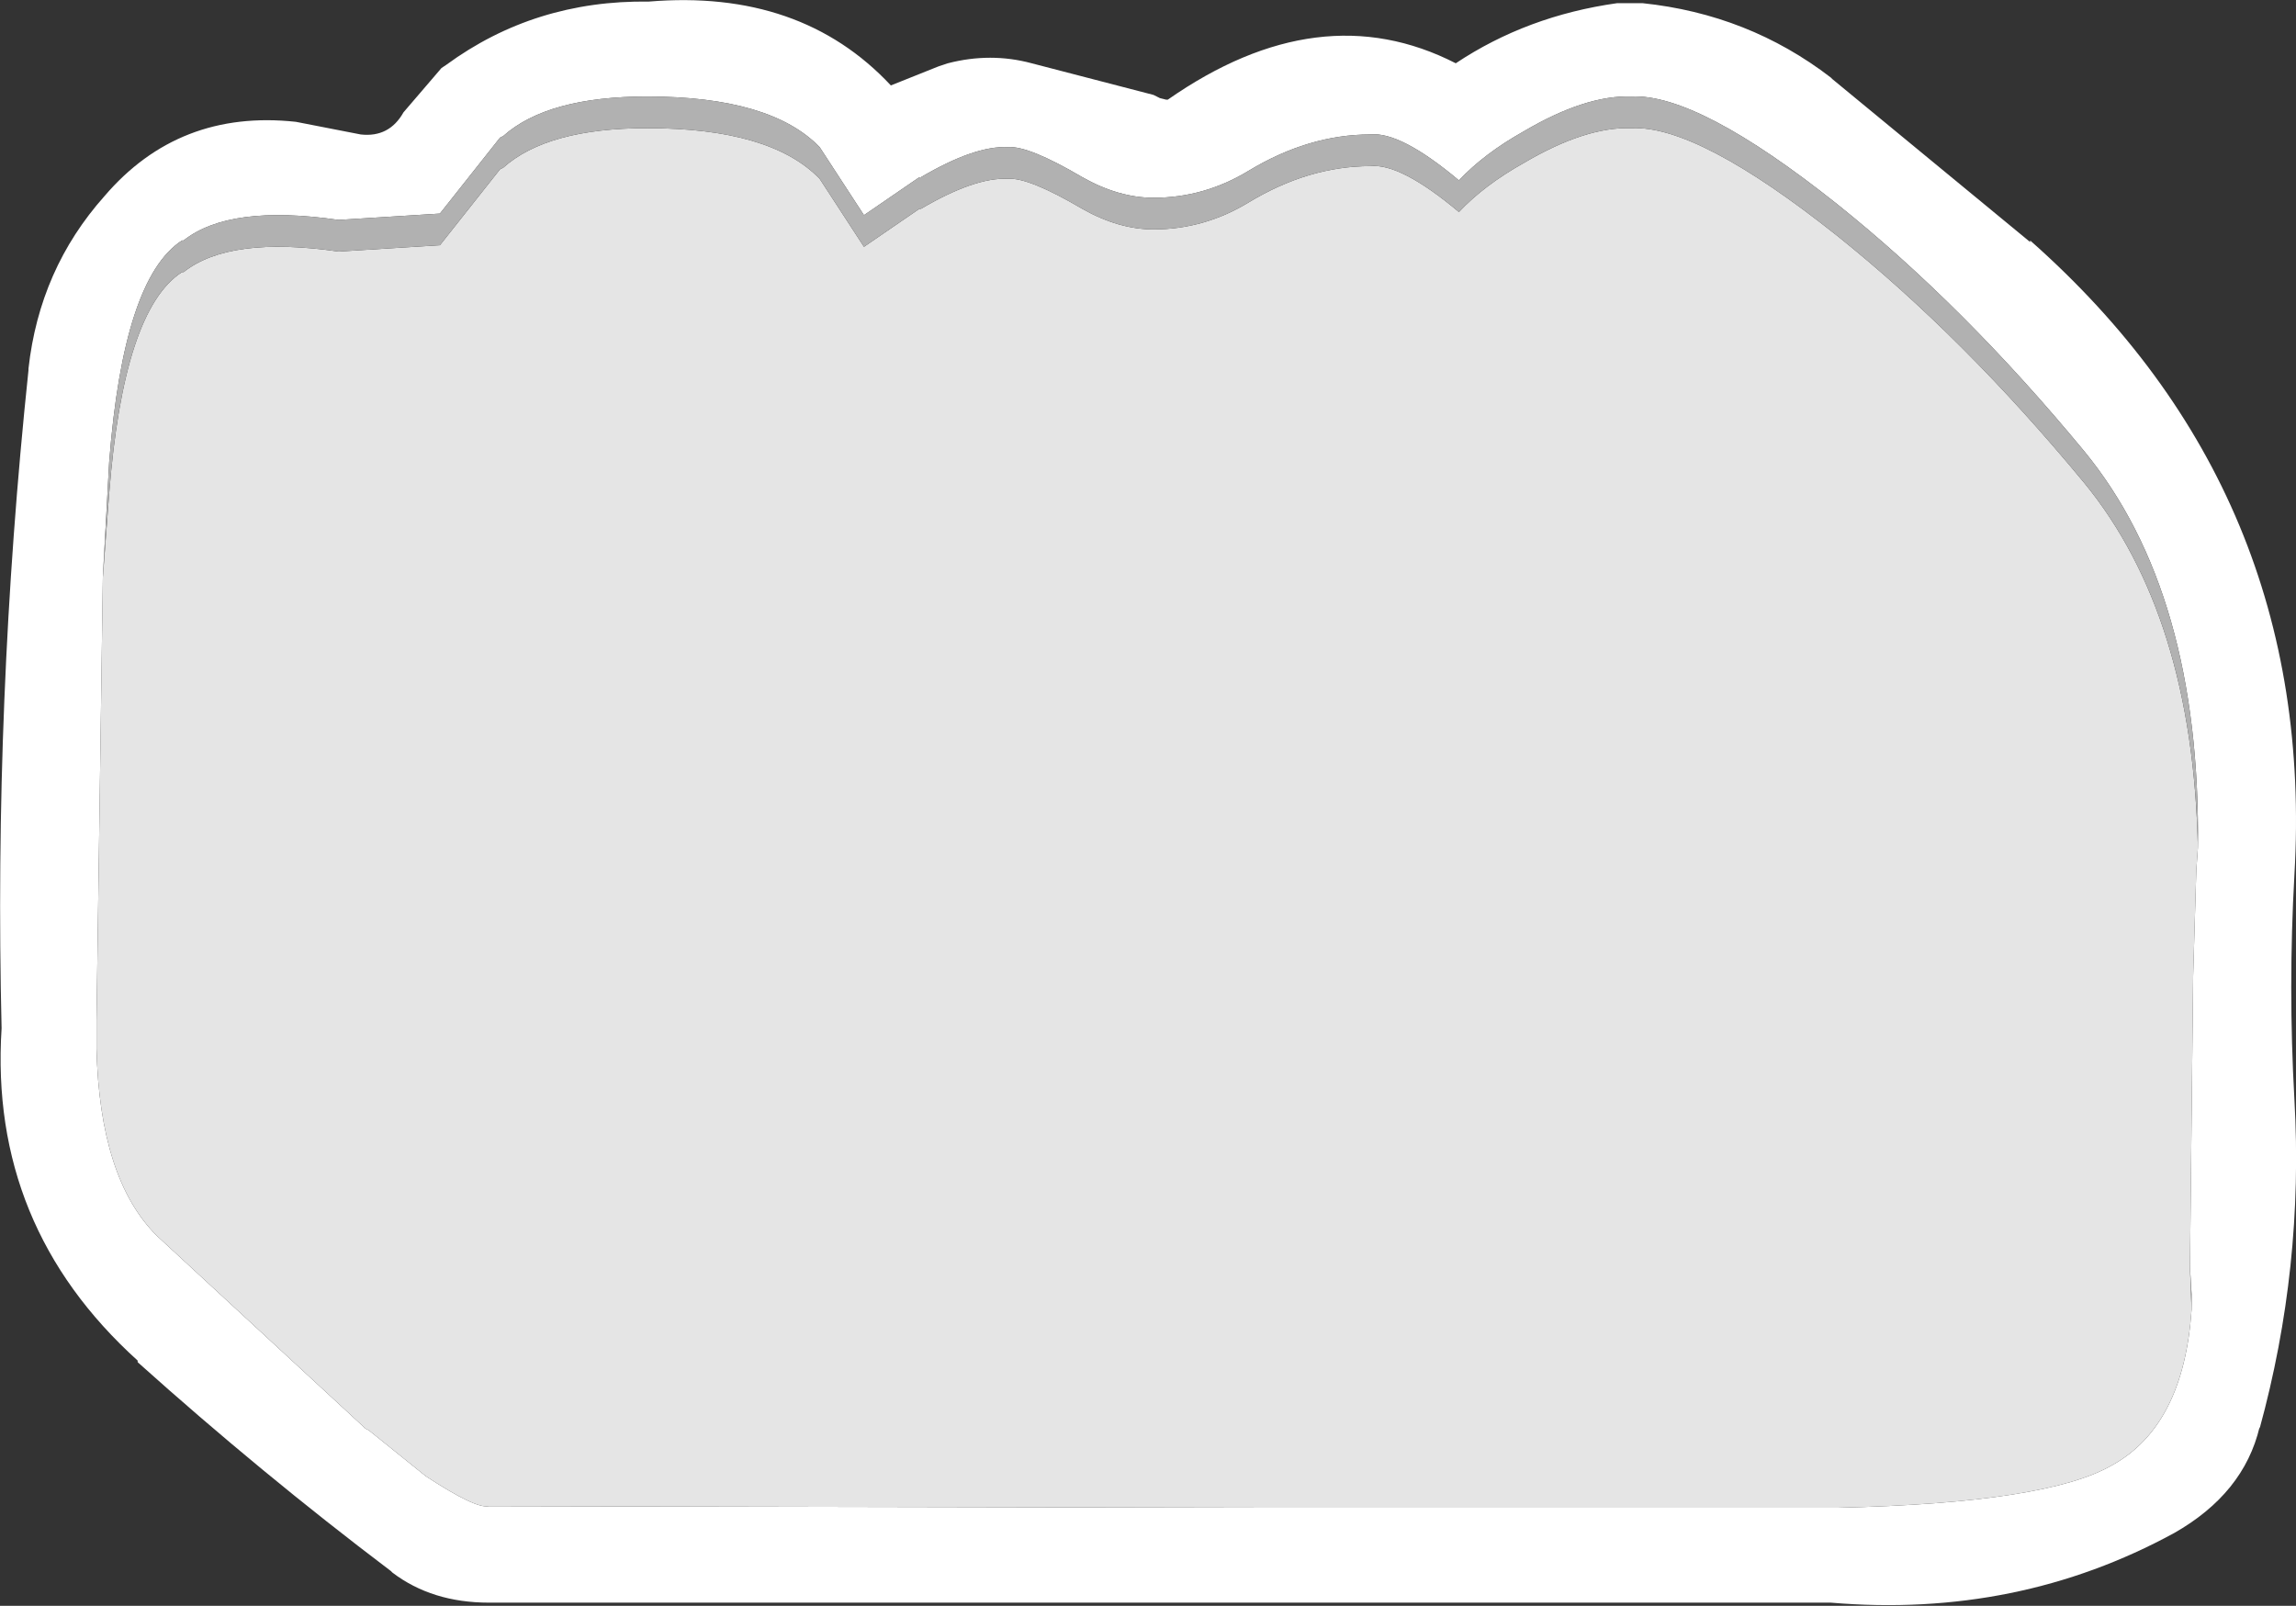 <?xml version="1.0" encoding="UTF-8" standalone="no"?>
<svg xmlns:ffdec="https://www.free-decompiler.com/flash" xmlns:xlink="http://www.w3.org/1999/xlink" ffdec:objectType="shape" height="50.75px" width="72.55px" xmlns="http://www.w3.org/2000/svg">
  <rect width="100%" height="100%" fill="#333333" stroke="none"/>
  <g transform="matrix(1.0, 0.0, 0.0, 1.0, 36.25, 25.35)">
    <path d="M33.2 1.45 Q33.3 -6.6 29.6 -11.1 25.8 -15.7 21.8 -18.9 17.4 -22.4 15.3 -22.3 13.85 -22.35 11.9 -21.2 10.65 -20.5 9.85 -19.65 8.0 -21.2 7.05 -21.1 5.1 -21.1 3.2 -19.95 1.8 -19.1 0.2 -19.1 -0.9 -19.1 -2.05 -19.75 -3.75 -20.75 -4.4 -20.7 -5.45 -20.75 -7.15 -19.75 L-7.2 -19.75 -8.95 -18.55 -10.35 -20.7 Q-11.9 -22.3 -15.8 -22.3 -18.95 -22.3 -20.35 -21.05 L-20.45 -21.0 -22.35 -18.6 -25.55 -18.4 Q-29.0 -18.9 -30.45 -17.75 L-30.5 -17.75 Q-32.35 -16.55 -32.8 -10.75 L-33.0 -7.1 -33.2 6.9 -33.2 7.1 -33.2 7.3 -33.2 7.8 Q-33.1 11.9 -31.3 13.7 L-24.7 19.8 -24.6 19.85 -22.8 21.3 Q-21.2 22.35 -20.8 22.25 L3.45 22.3 21.8 22.3 21.85 22.3 Q28.45 22.15 30.5 20.95 32.75 19.7 33.0 16.05 L33.0 15.6 33.0 15.55 32.95 14.7 33.05 5.5 33.15 2.15 33.2 1.45 M-36.2 7.15 Q-36.45 -3.2 -35.35 -13.65 L-35.35 -13.7 Q-35.0 -16.85 -32.95 -19.15 -30.6 -21.9 -26.9 -21.5 L-24.85 -21.1 Q-23.95 -21.0 -23.5 -21.8 L-22.3 -23.2 -22.15 -23.3 Q-19.35 -25.35 -15.75 -25.3 -10.95 -25.7 -8.1 -22.65 L-6.6 -23.25 -6.3 -23.35 Q-4.95 -23.7 -3.65 -23.35 L0.2 -22.35 0.4 -22.25 0.6 -22.2 0.65 -22.2 Q5.45 -25.55 9.75 -23.35 12.0 -24.85 14.85 -25.25 L15.65 -25.25 Q19.0 -24.9 21.6 -22.9 L21.65 -22.85 27.9 -17.7 27.9 -17.75 Q36.95 -9.75 36.25 2.3 36.05 5.85 36.25 9.4 36.55 14.7 35.15 19.8 L35.15 19.75 Q34.65 21.85 32.45 23.1 27.5 25.8 21.6 25.3 L3.45 25.3 -20.8 25.3 Q-22.6 25.3 -23.85 24.35 L-23.9 24.3 Q-28.0 21.2 -31.9 17.7 L-31.9 17.65 Q-36.6 13.4 -36.2 7.15" fill="#ffffff" fill-rule="evenodd" stroke="none"/>
    <path d="M-33.0 -7.1 L-32.8 -9.75 Q-32.35 -15.55 -30.5 -16.75 L-30.45 -16.75 Q-29.0 -17.9 -25.55 -17.4 L-22.35 -17.6 -20.45 -20.0 -20.35 -20.05 Q-18.95 -21.3 -15.8 -21.3 -11.9 -21.3 -10.35 -19.7 L-8.95 -17.55 -7.2 -18.75 -7.15 -18.75 Q-5.45 -19.75 -4.4 -19.7 -3.75 -19.75 -2.05 -18.75 -0.9 -18.1 0.2 -18.1 1.8 -18.1 3.2 -18.95 5.1 -20.1 7.05 -20.1 8.0 -20.2 9.85 -18.65 10.65 -19.5 11.9 -20.2 13.85 -21.35 15.3 -21.3 17.4 -21.4 21.8 -17.9 25.8 -14.7 29.6 -10.1 33.05 -5.9 33.2 1.45 L33.15 2.15 33.05 5.5 32.95 14.7 33.0 16.05 Q32.75 19.7 30.5 20.95 28.45 22.15 21.85 22.3 L21.8 22.3 3.45 22.3 -20.8 22.25 Q-21.2 22.35 -22.8 21.3 L-24.6 19.85 -24.7 19.8 -31.3 13.7 Q-33.1 11.9 -33.2 7.8 L-33.2 7.3 -33.2 7.1 -33.2 6.9 -33.0 -7.1" fill="#e5e5e5" fill-rule="evenodd" stroke="none"/>
    <path d="M-33.0 -7.1 L-32.8 -10.75 Q-32.35 -16.55 -30.5 -17.75 L-30.45 -17.75 Q-29.0 -18.9 -25.55 -18.4 L-22.35 -18.6 -20.45 -21.0 -20.35 -21.05 Q-18.95 -22.3 -15.8 -22.3 -11.9 -22.3 -10.35 -20.7 L-8.95 -18.55 -7.2 -19.75 -7.15 -19.75 Q-5.45 -20.75 -4.4 -20.7 -3.75 -20.75 -2.05 -19.75 -0.9 -19.1 0.2 -19.1 1.8 -19.1 3.2 -19.95 5.1 -21.1 7.05 -21.1 8.0 -21.2 9.85 -19.65 10.65 -20.5 11.9 -21.2 13.85 -22.35 15.3 -22.3 17.4 -22.4 21.8 -18.9 25.8 -15.7 29.6 -11.1 33.3 -6.6 33.2 1.45 33.05 -5.9 29.6 -10.1 25.8 -14.7 21.8 -17.9 17.4 -21.4 15.3 -21.3 13.85 -21.35 11.9 -20.2 10.65 -19.5 9.85 -18.65 8.0 -20.2 7.05 -20.1 5.1 -20.1 3.2 -18.95 1.8 -18.1 0.2 -18.1 -0.9 -18.1 -2.05 -18.75 -3.75 -19.75 -4.4 -19.7 -5.45 -19.75 -7.15 -18.75 L-7.2 -18.75 -8.95 -17.55 -10.35 -19.7 Q-11.9 -21.3 -15.8 -21.3 -18.95 -21.3 -20.35 -20.05 L-20.45 -20.0 -22.35 -17.6 -25.55 -17.4 Q-29.0 -17.9 -30.45 -16.75 L-30.5 -16.75 Q-32.35 -15.55 -32.8 -9.75 L-33.0 -7.1 M32.95 14.7 L33.0 15.55 33.0 15.6 33.0 16.05 32.95 14.7" fill="#b1b1b1" fill-rule="evenodd" stroke="none"/>
  </g>
</svg>
